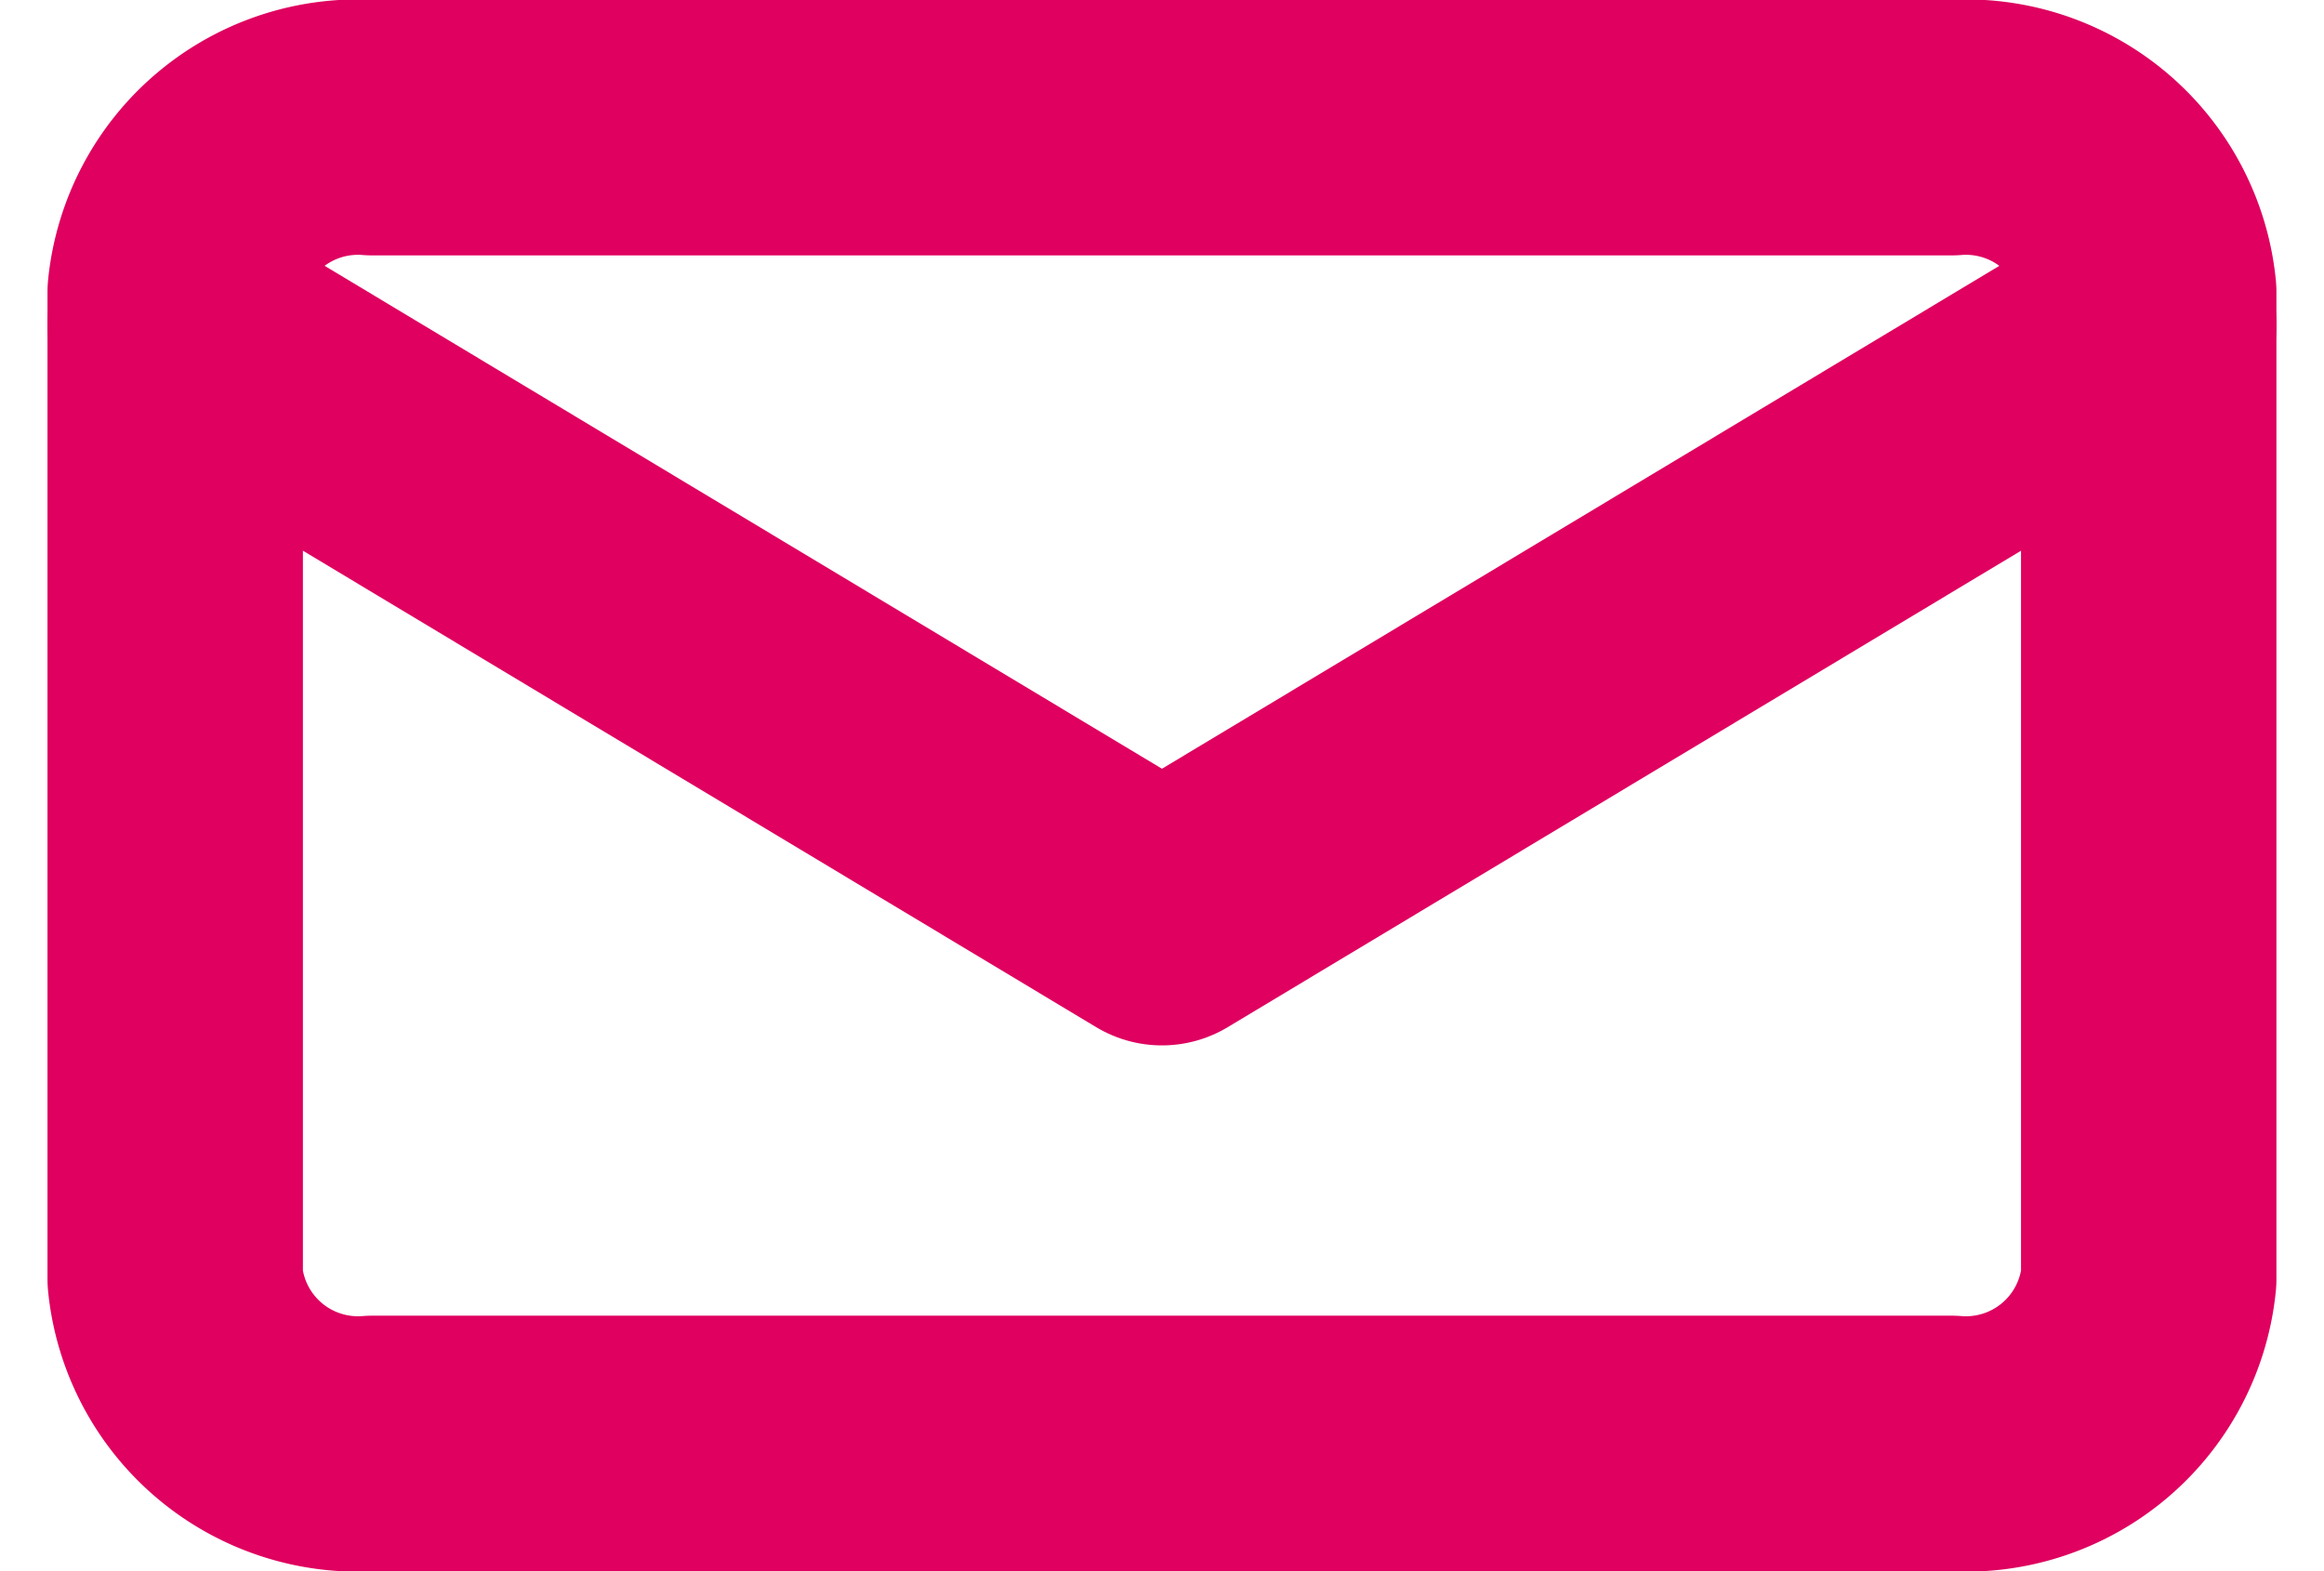 <svg xmlns="http://www.w3.org/2000/svg" width="27.299" height="18.455" viewBox="0 0 27.299 18.455">
  <g id="Icon_feather-mail" data-name="Icon feather-mail" transform="translate(-0.942 -4.5)">
    <path id="Path_58" data-name="Path 58" d="M5.318,6H23.864a2.158,2.158,0,0,1,2.318,1.932V19.523a2.158,2.158,0,0,1-2.318,1.932H5.318A2.158,2.158,0,0,1,3,19.523V7.932A2.158,2.158,0,0,1,5.318,6Z" fill="none" stroke="#df005f" stroke-linecap="round" stroke-linejoin="round" stroke-width="3"/>
    <path id="Path_59" data-name="Path 59" d="M26.183,9,14.591,15.962,3,9" transform="translate(0 -0.682)" fill="none" stroke="#df005f" stroke-linecap="round" stroke-linejoin="round" stroke-width="3"/>
  </g>
</svg>
